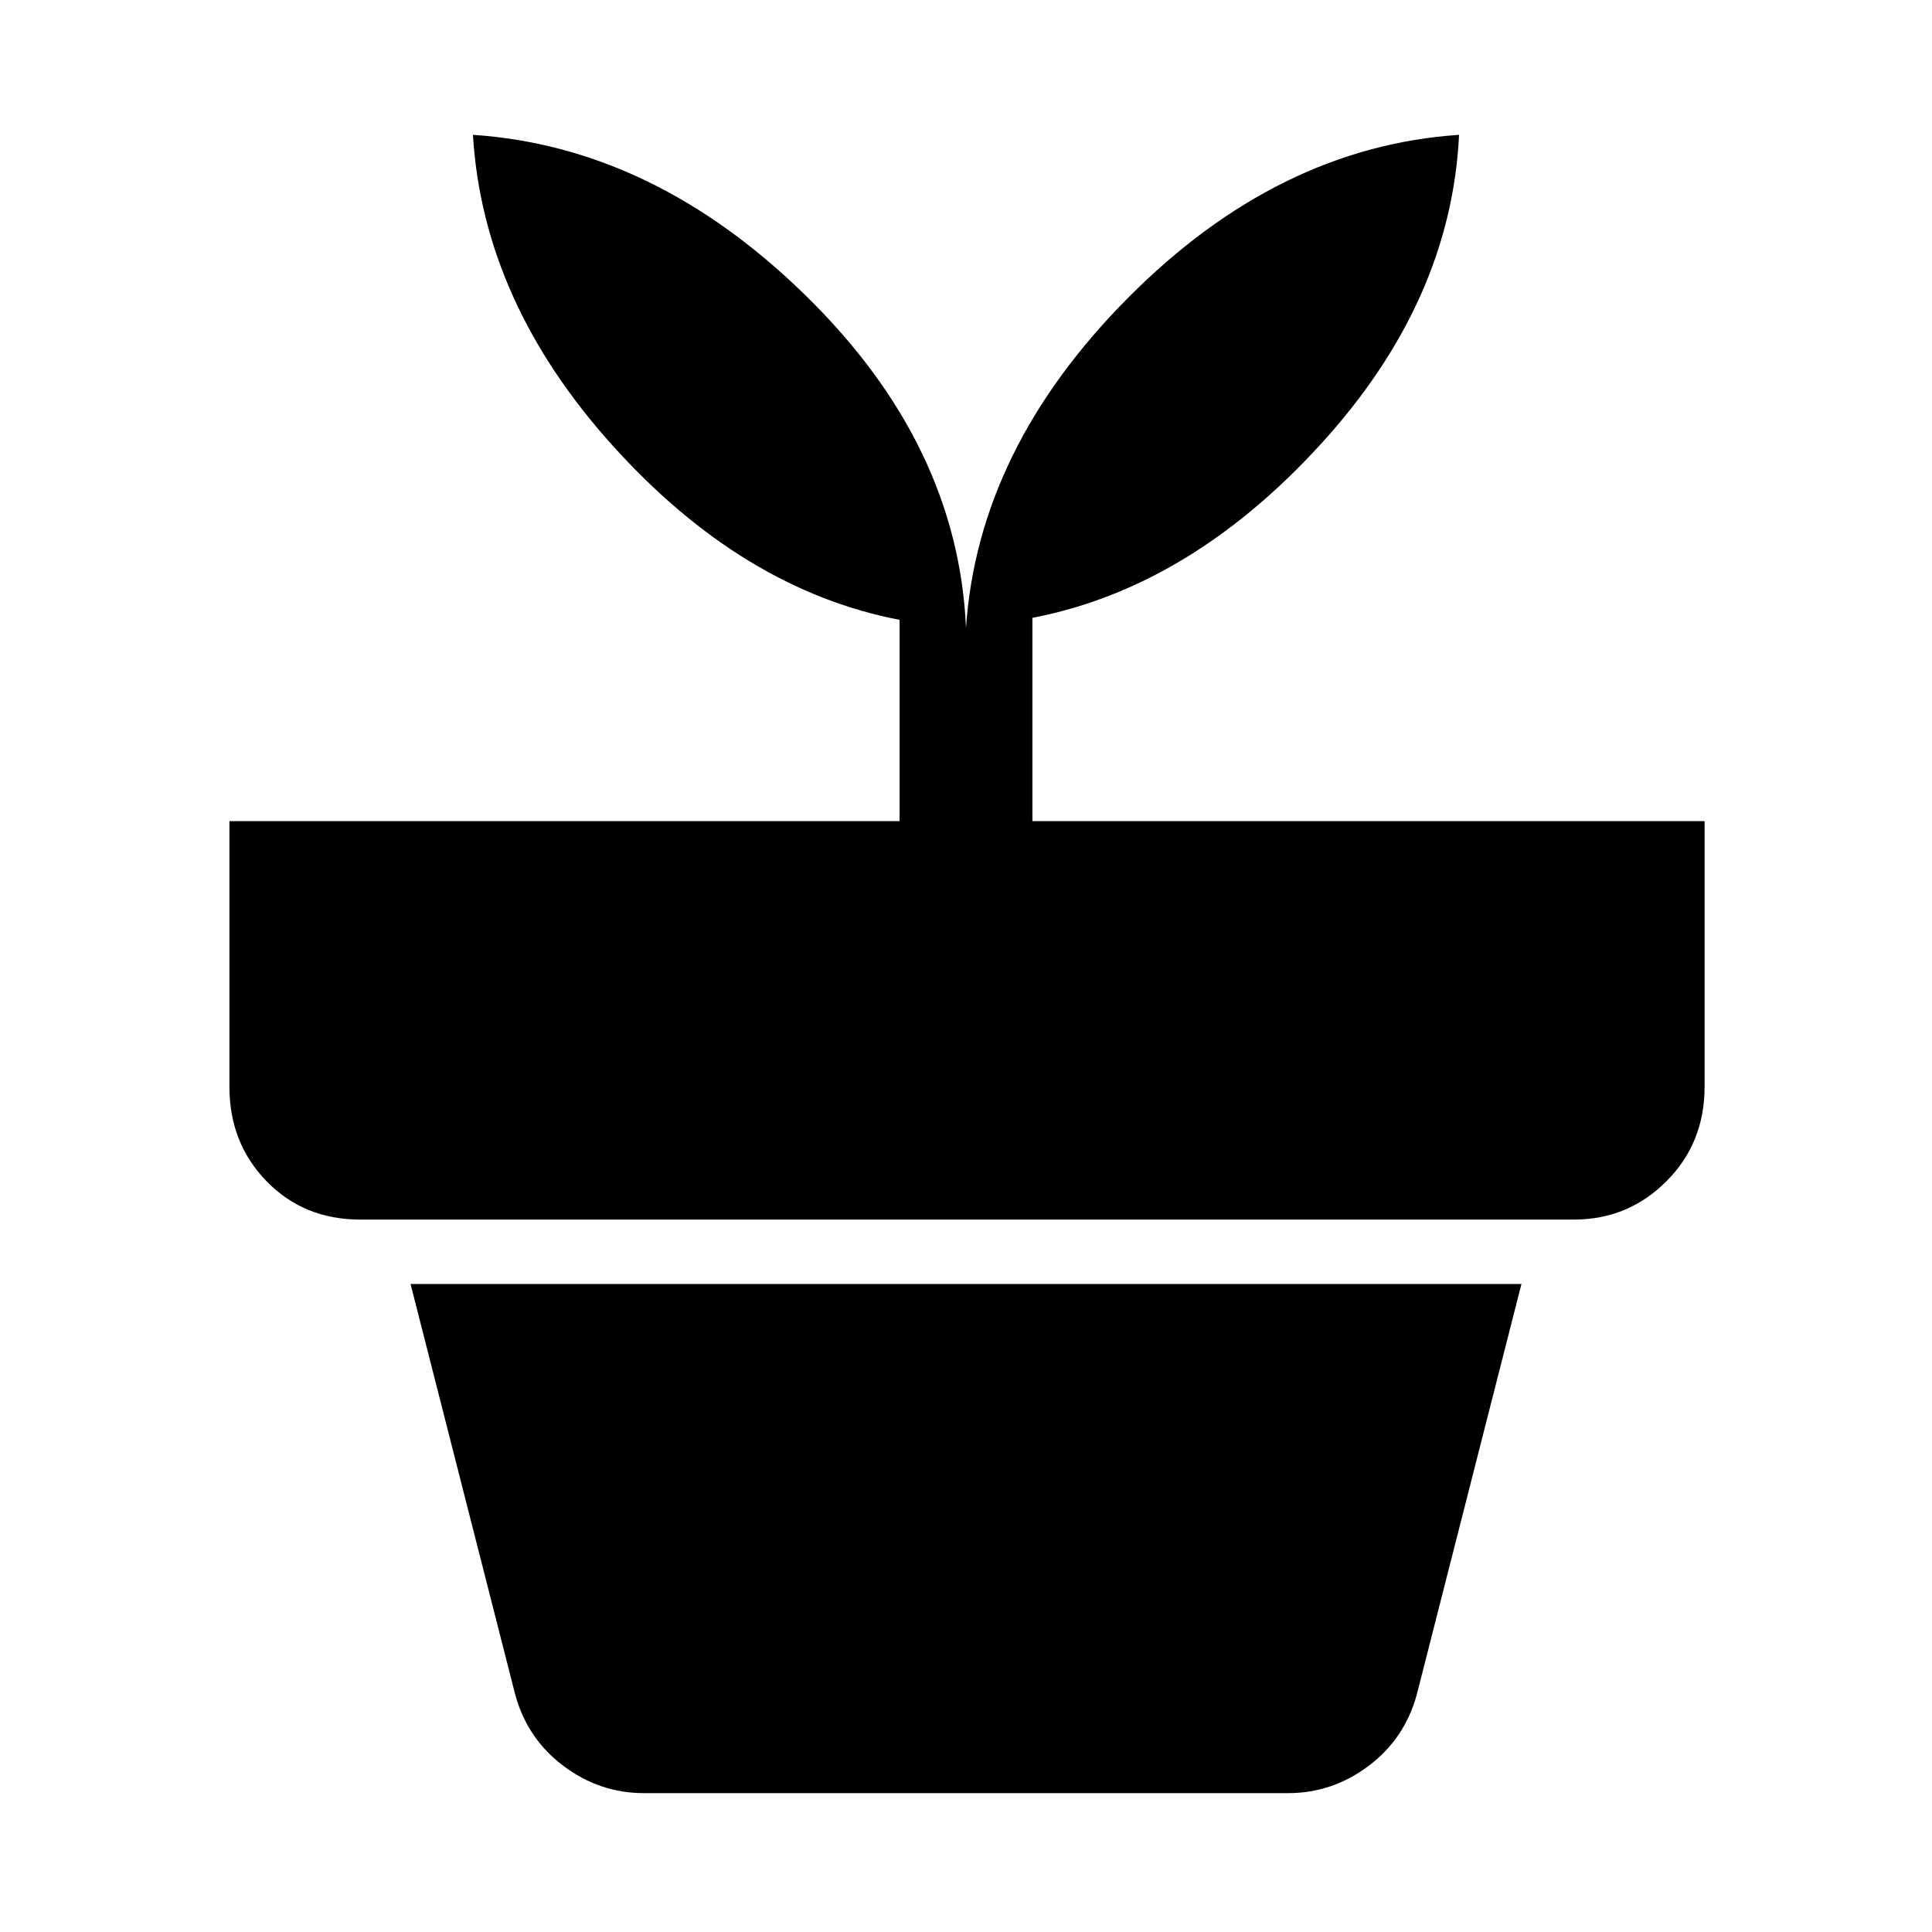 <svg xmlns="http://www.w3.org/2000/svg" height="48" width="48"><path d="M16 44.55q-1.1 0-2-.675-.9-.675-1.2-1.775l-2.6-10.2h27.6l-2.6 10.2q-.3 1.1-1.2 1.775-.9.675-2 .675Zm8-28.95q.3-4.45 4.025-8.2 3.725-3.75 8.225-4.05-.2 4.15-3.45 7.7t-7.15 4.3v5.05h16.7V27q0 1.4-.95 2.35-.95.95-2.3.95H8.95q-1.4 0-2.325-.95Q5.7 28.4 5.7 27v-6.6h16.65v-5q-3.9-.75-7.125-4.325T11.75 3.35q4.5.3 8.275 4Q23.8 11.05 24 15.6Z"/></svg>